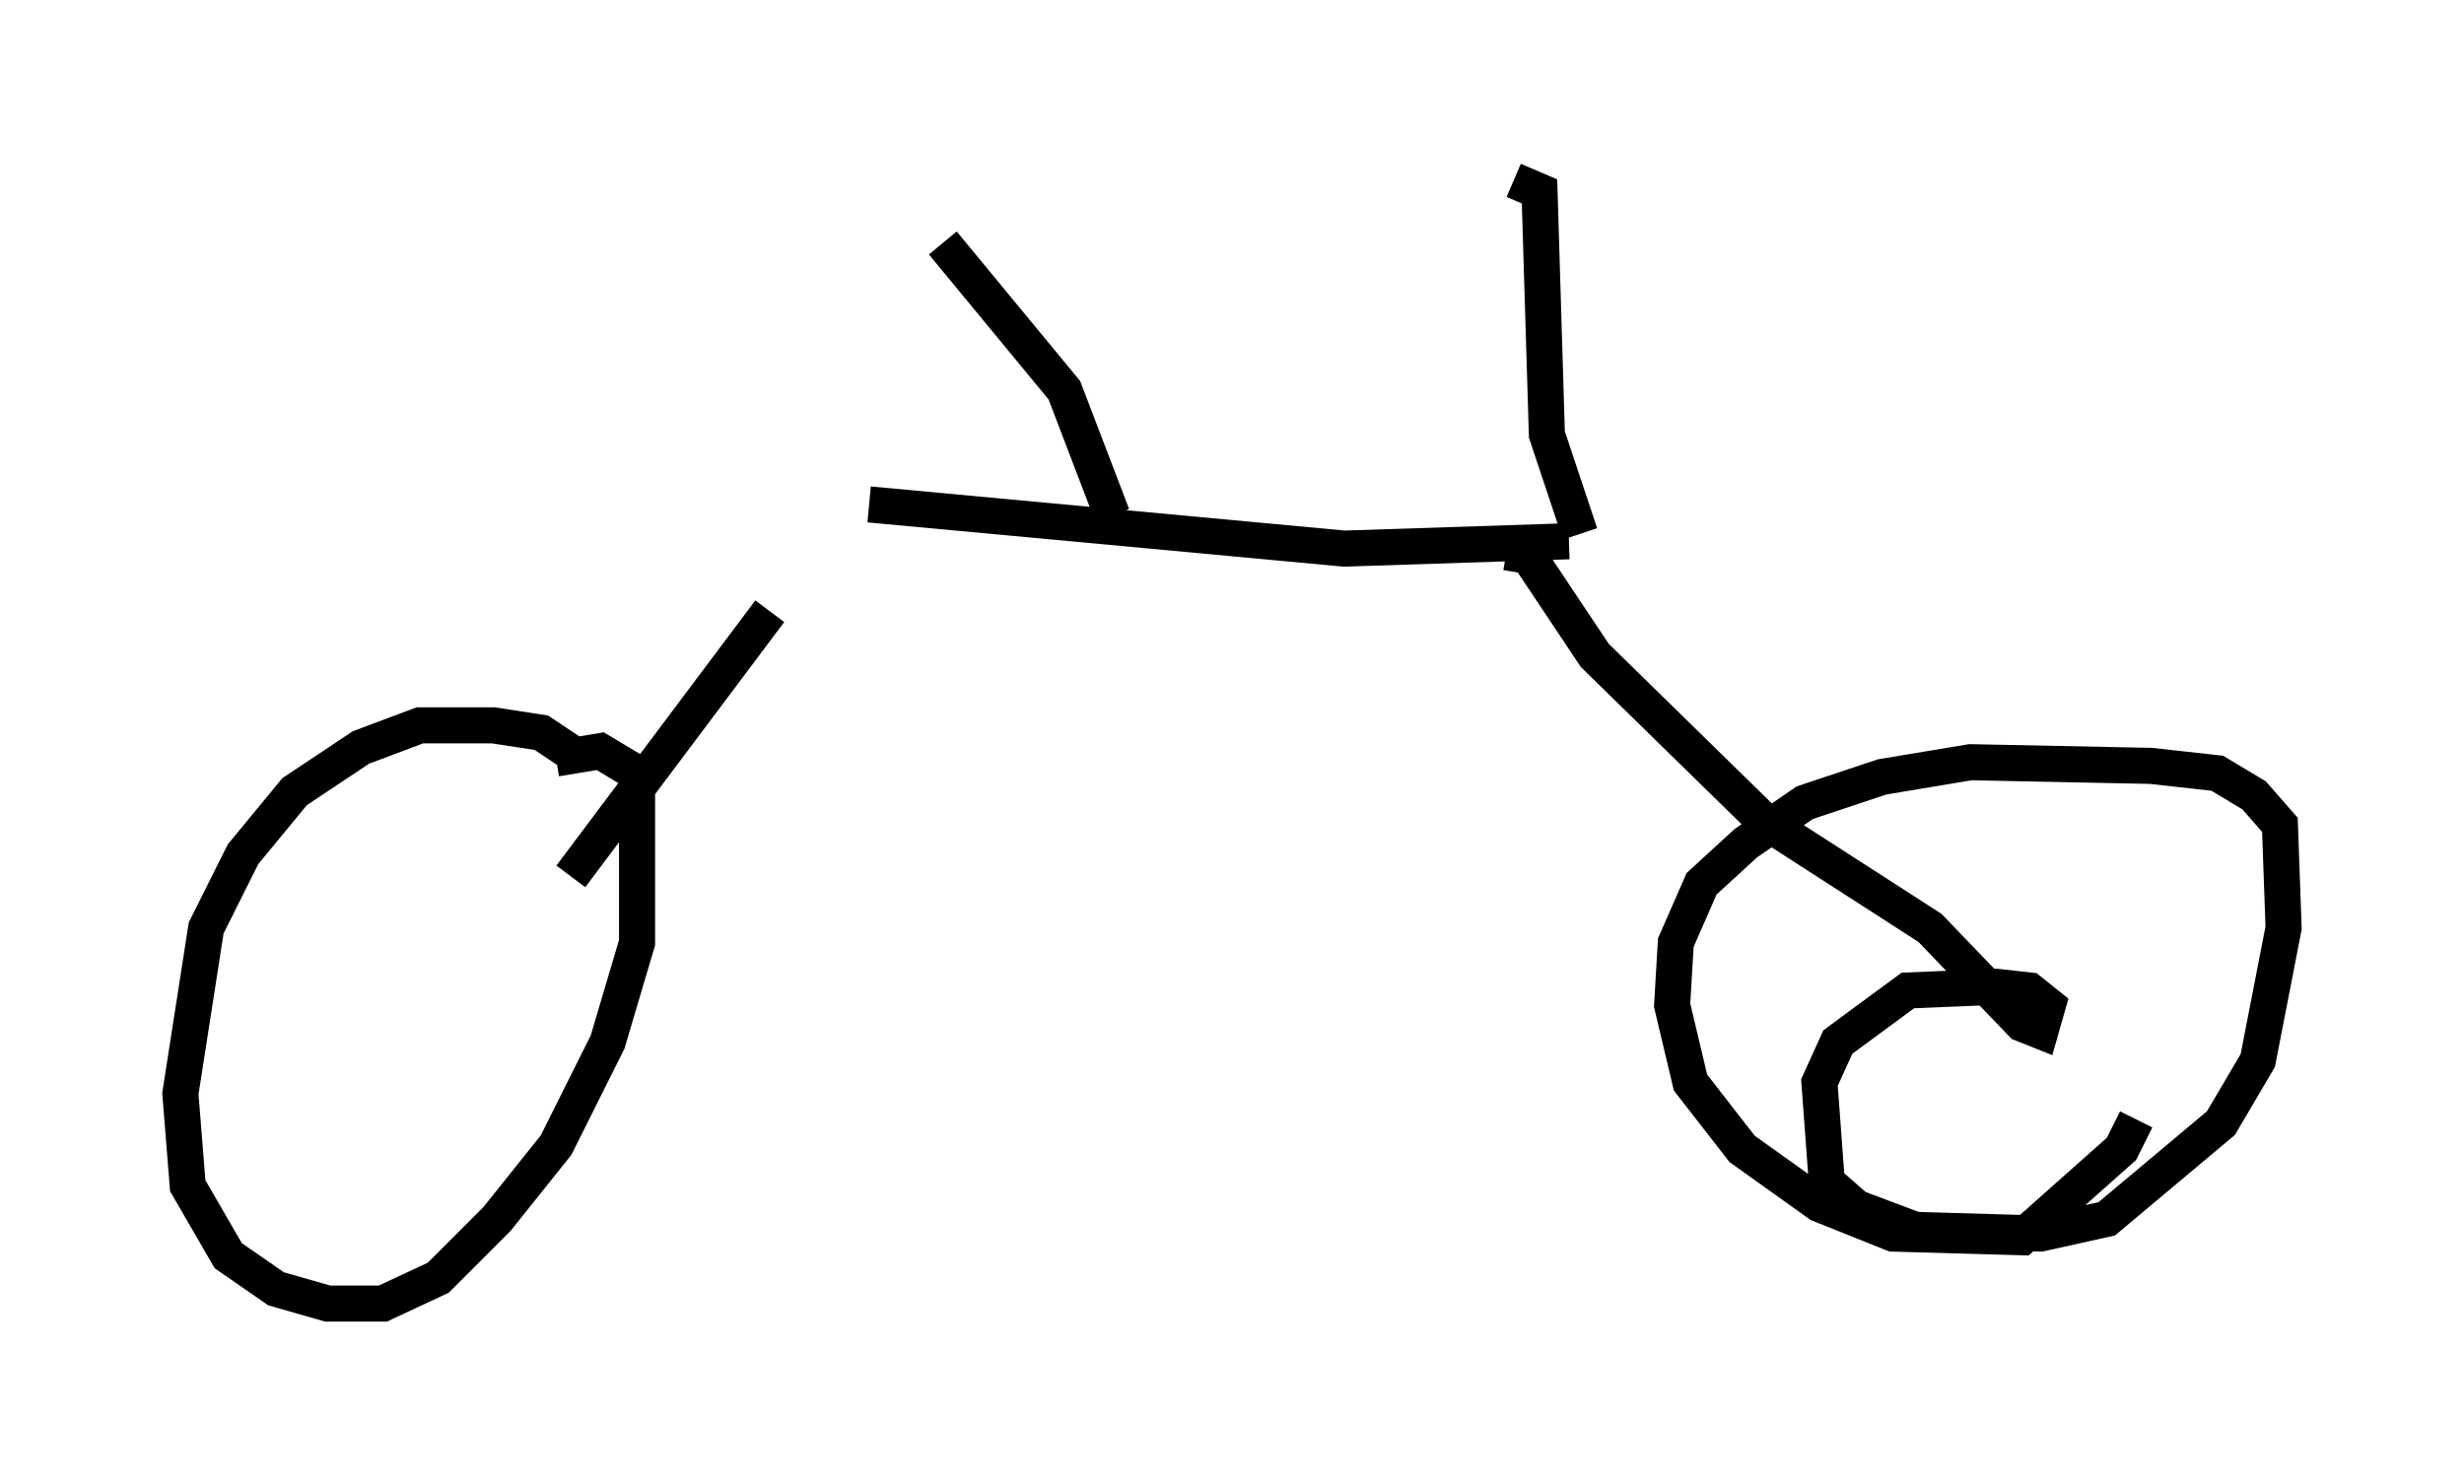 <?xml version="1.0" encoding="utf-8" ?>
<svg baseProfile="full" height="41.136" version="1.1" width="68.29" xmlns="http://www.w3.org/2000/svg" xmlns:ev="http://www.w3.org/2001/xml-events" xmlns:xlink="http://www.w3.org/1999/xlink"><defs /><rect fill="white" height="41.136" width="68.29" x="0" y="0" /><path d="M23.886, 14.188 m-2.552, 2.756 l-5.513, 7.35 m0.102, -3.369 l-0.919, -0.613 -1.327, -0.204 l-2.042, 0.0 -1.633, 0.613 l-1.838, 1.225 -1.429, 1.735 l-1.021, 2.042 -0.715, 4.594 l0.204, 2.552 1.123, 1.94 l1.327, 0.919 1.429, 0.408 l1.531, 0.0 1.531, -0.715 l1.633, -1.633 1.633, -2.042 l1.429, -2.858 0.817, -2.756 l0.0, -4.696 -1.021, -0.613 l-1.225, 0.204 m26.338, -5.717 l0.613, 0.102 1.838, 2.756 l4.696, 4.594 4.594, 2.96 l2.552, 2.654 0.51, 0.204 l0.204, -0.715 -0.51, -0.408 l-0.919, -0.102 -2.45, 0.102 l-1.94, 1.429 -0.51, 1.123 l0.204, 2.756 0.817, 0.715 l1.633, 0.613 3.471, 0.102 l1.838, -0.408 3.165, -2.654 l1.021, -1.735 0.715, -3.675 l-0.102, -2.858 -0.715, -0.817 l-1.021, -0.613 -1.838, -0.204 l-5.002, -0.102 -2.45, 0.408 l-2.144, 0.715 -1.633, 1.123 l-1.225, 1.123 -0.715, 1.633 l-0.102, 1.735 0.51, 2.144 l1.429, 1.838 2.144, 1.531 l2.042, 0.817 3.573, 0.102 l2.756, -2.45 0.408, -0.817 m-35.117, -17.048 l13.169, 1.225 6.227, -0.204 m-12.658, -0.715 l-1.327, -3.471 -3.369, -4.083 m17.661, 8.065 l-0.919, -2.756 -0.204, -6.738 l-0.715, -0.306 " fill="none" stroke="black" stroke-width="1" /></svg>